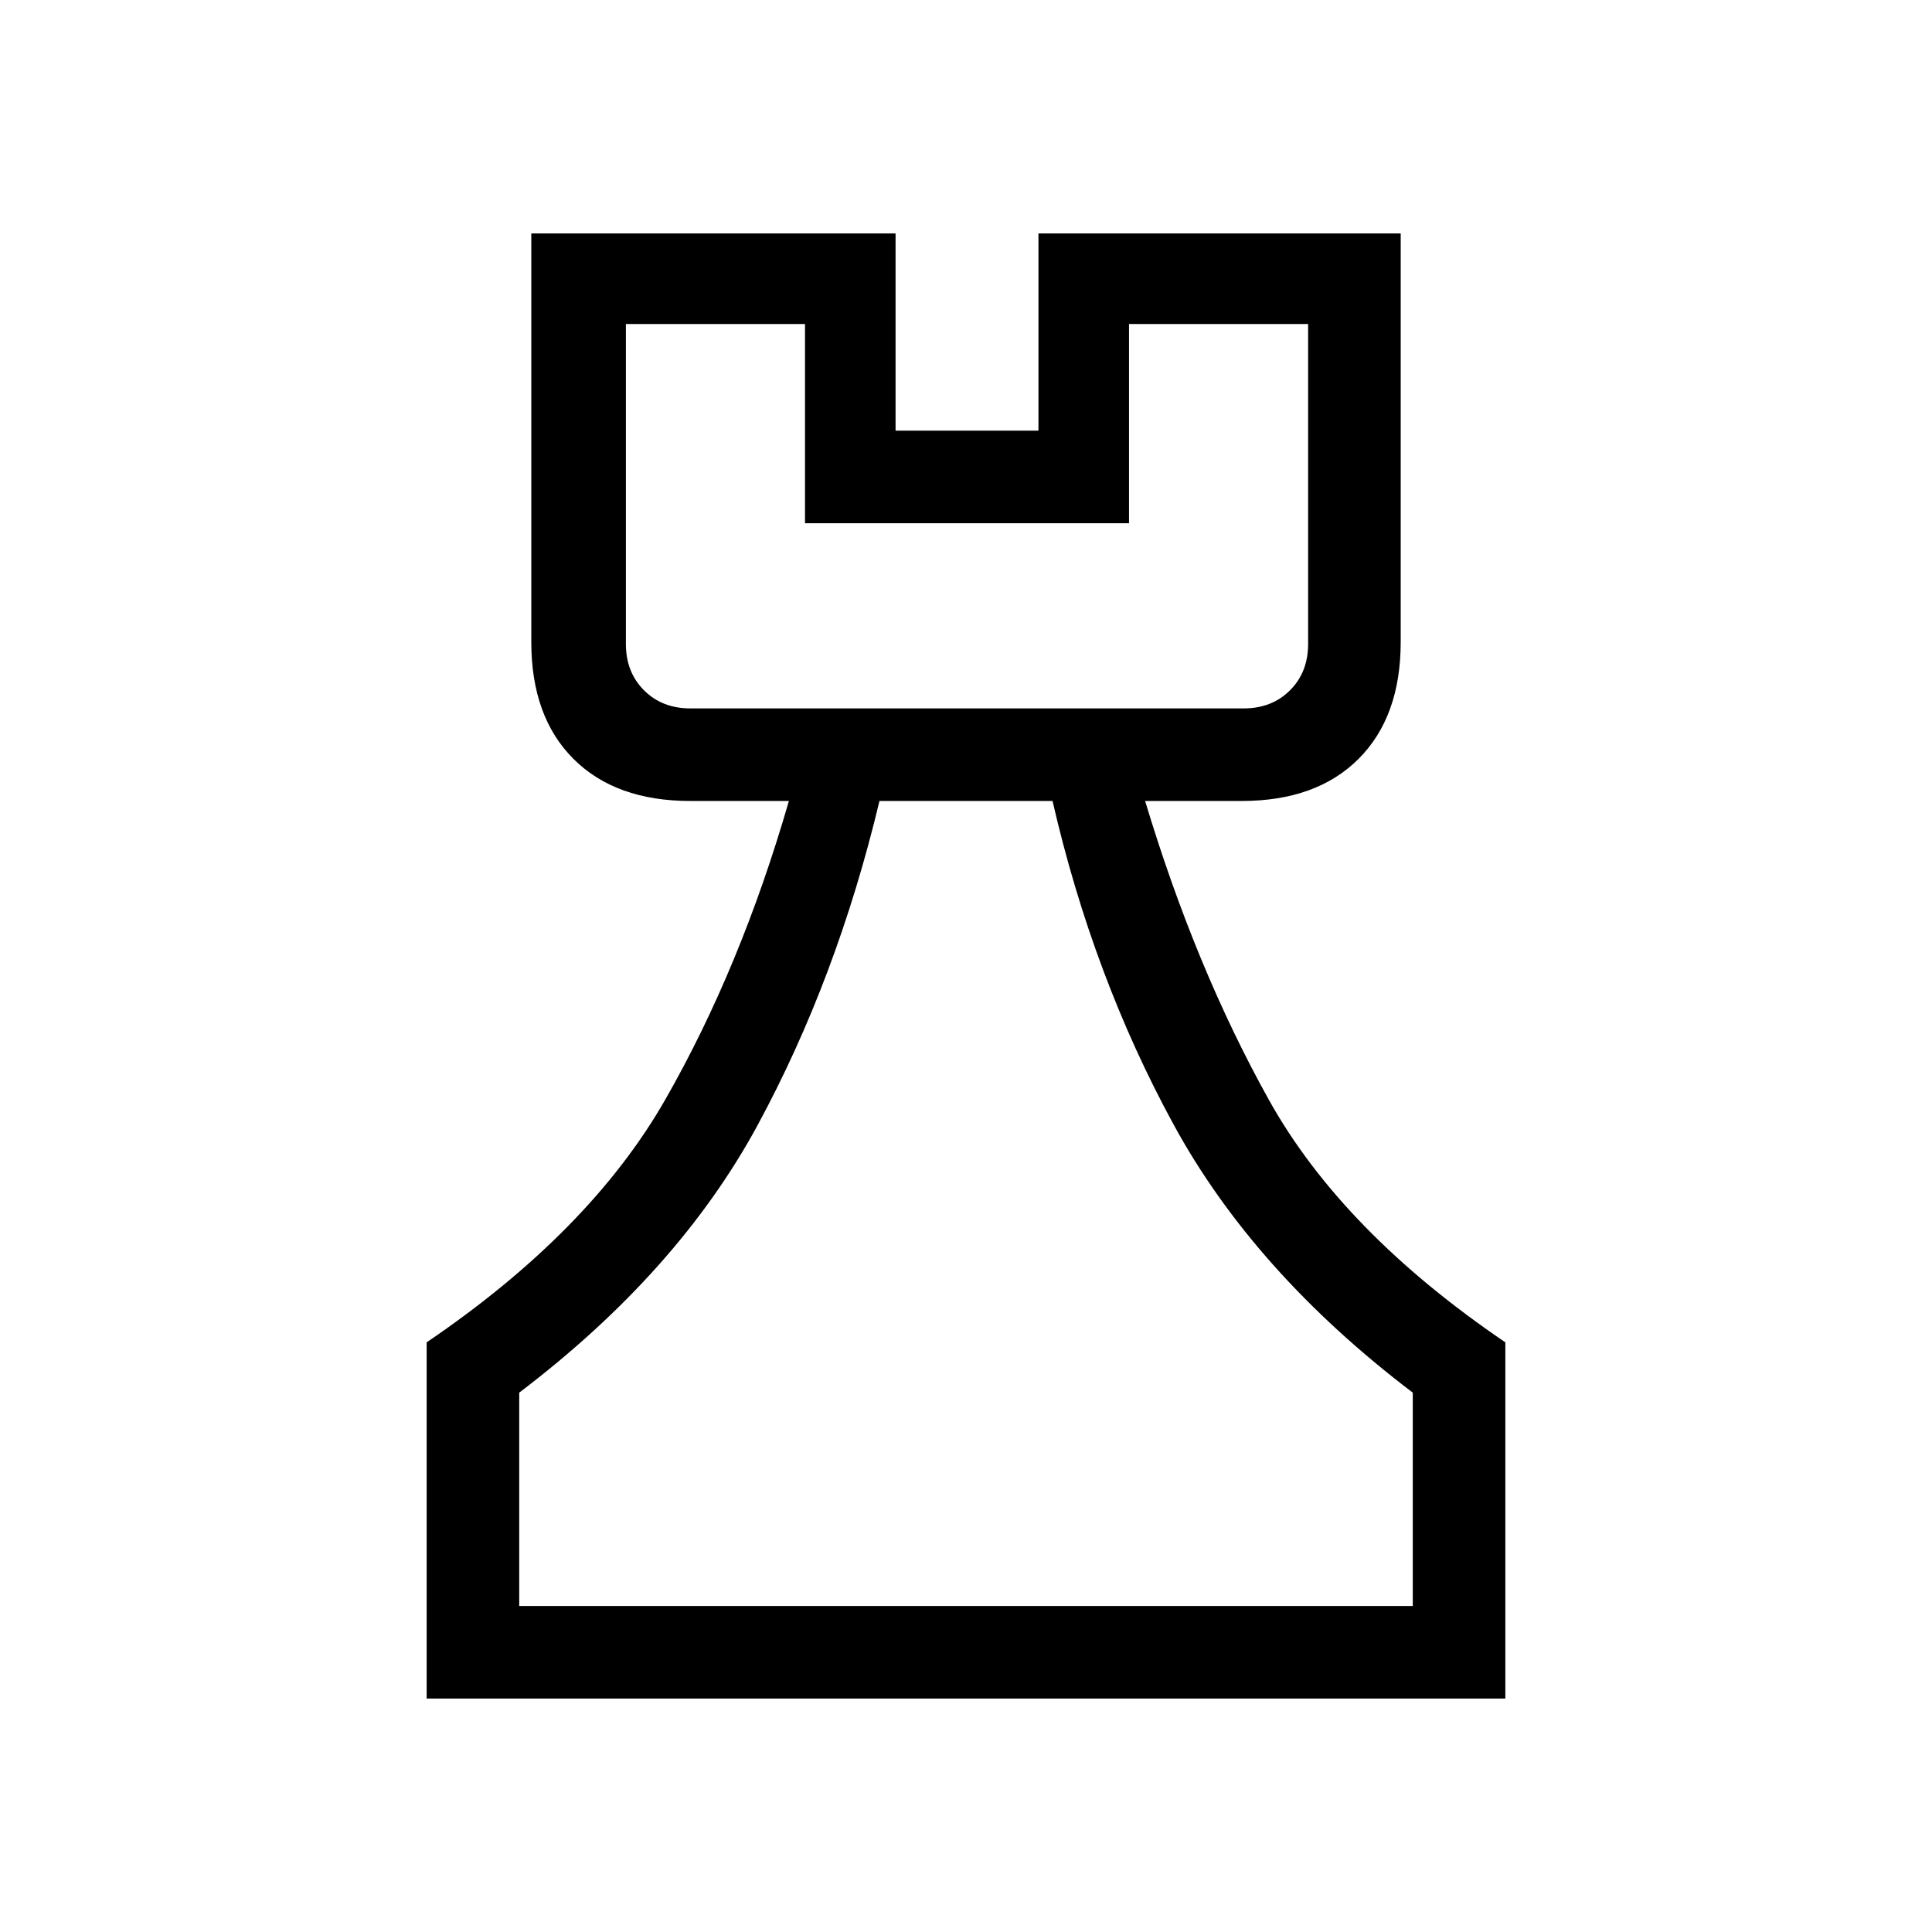 <svg xmlns="http://www.w3.org/2000/svg" height="20" viewBox="0 -960 960 960" width="20"><path d="M212-116v-177q81-55 118.5-120.5T392-562h-49q-37.14 0-58.07-20.93T264-641v-203h181v98h71v-98h180v203q0 37.14-20.93 58.07T617-562h-48q25 83 61.5 148.5T748-293v177H212Zm46-46h444v-106q-79-60-119-133.5T523-562h-86q-21 88-60.5 161T258-268v106Zm85-446h275q14 0 23-9t9-23v-159h-89v99H400v-99h-89v159q0 14 9 23t23 9Zm137 446ZM343-608h-32 339-307Z"/></svg>